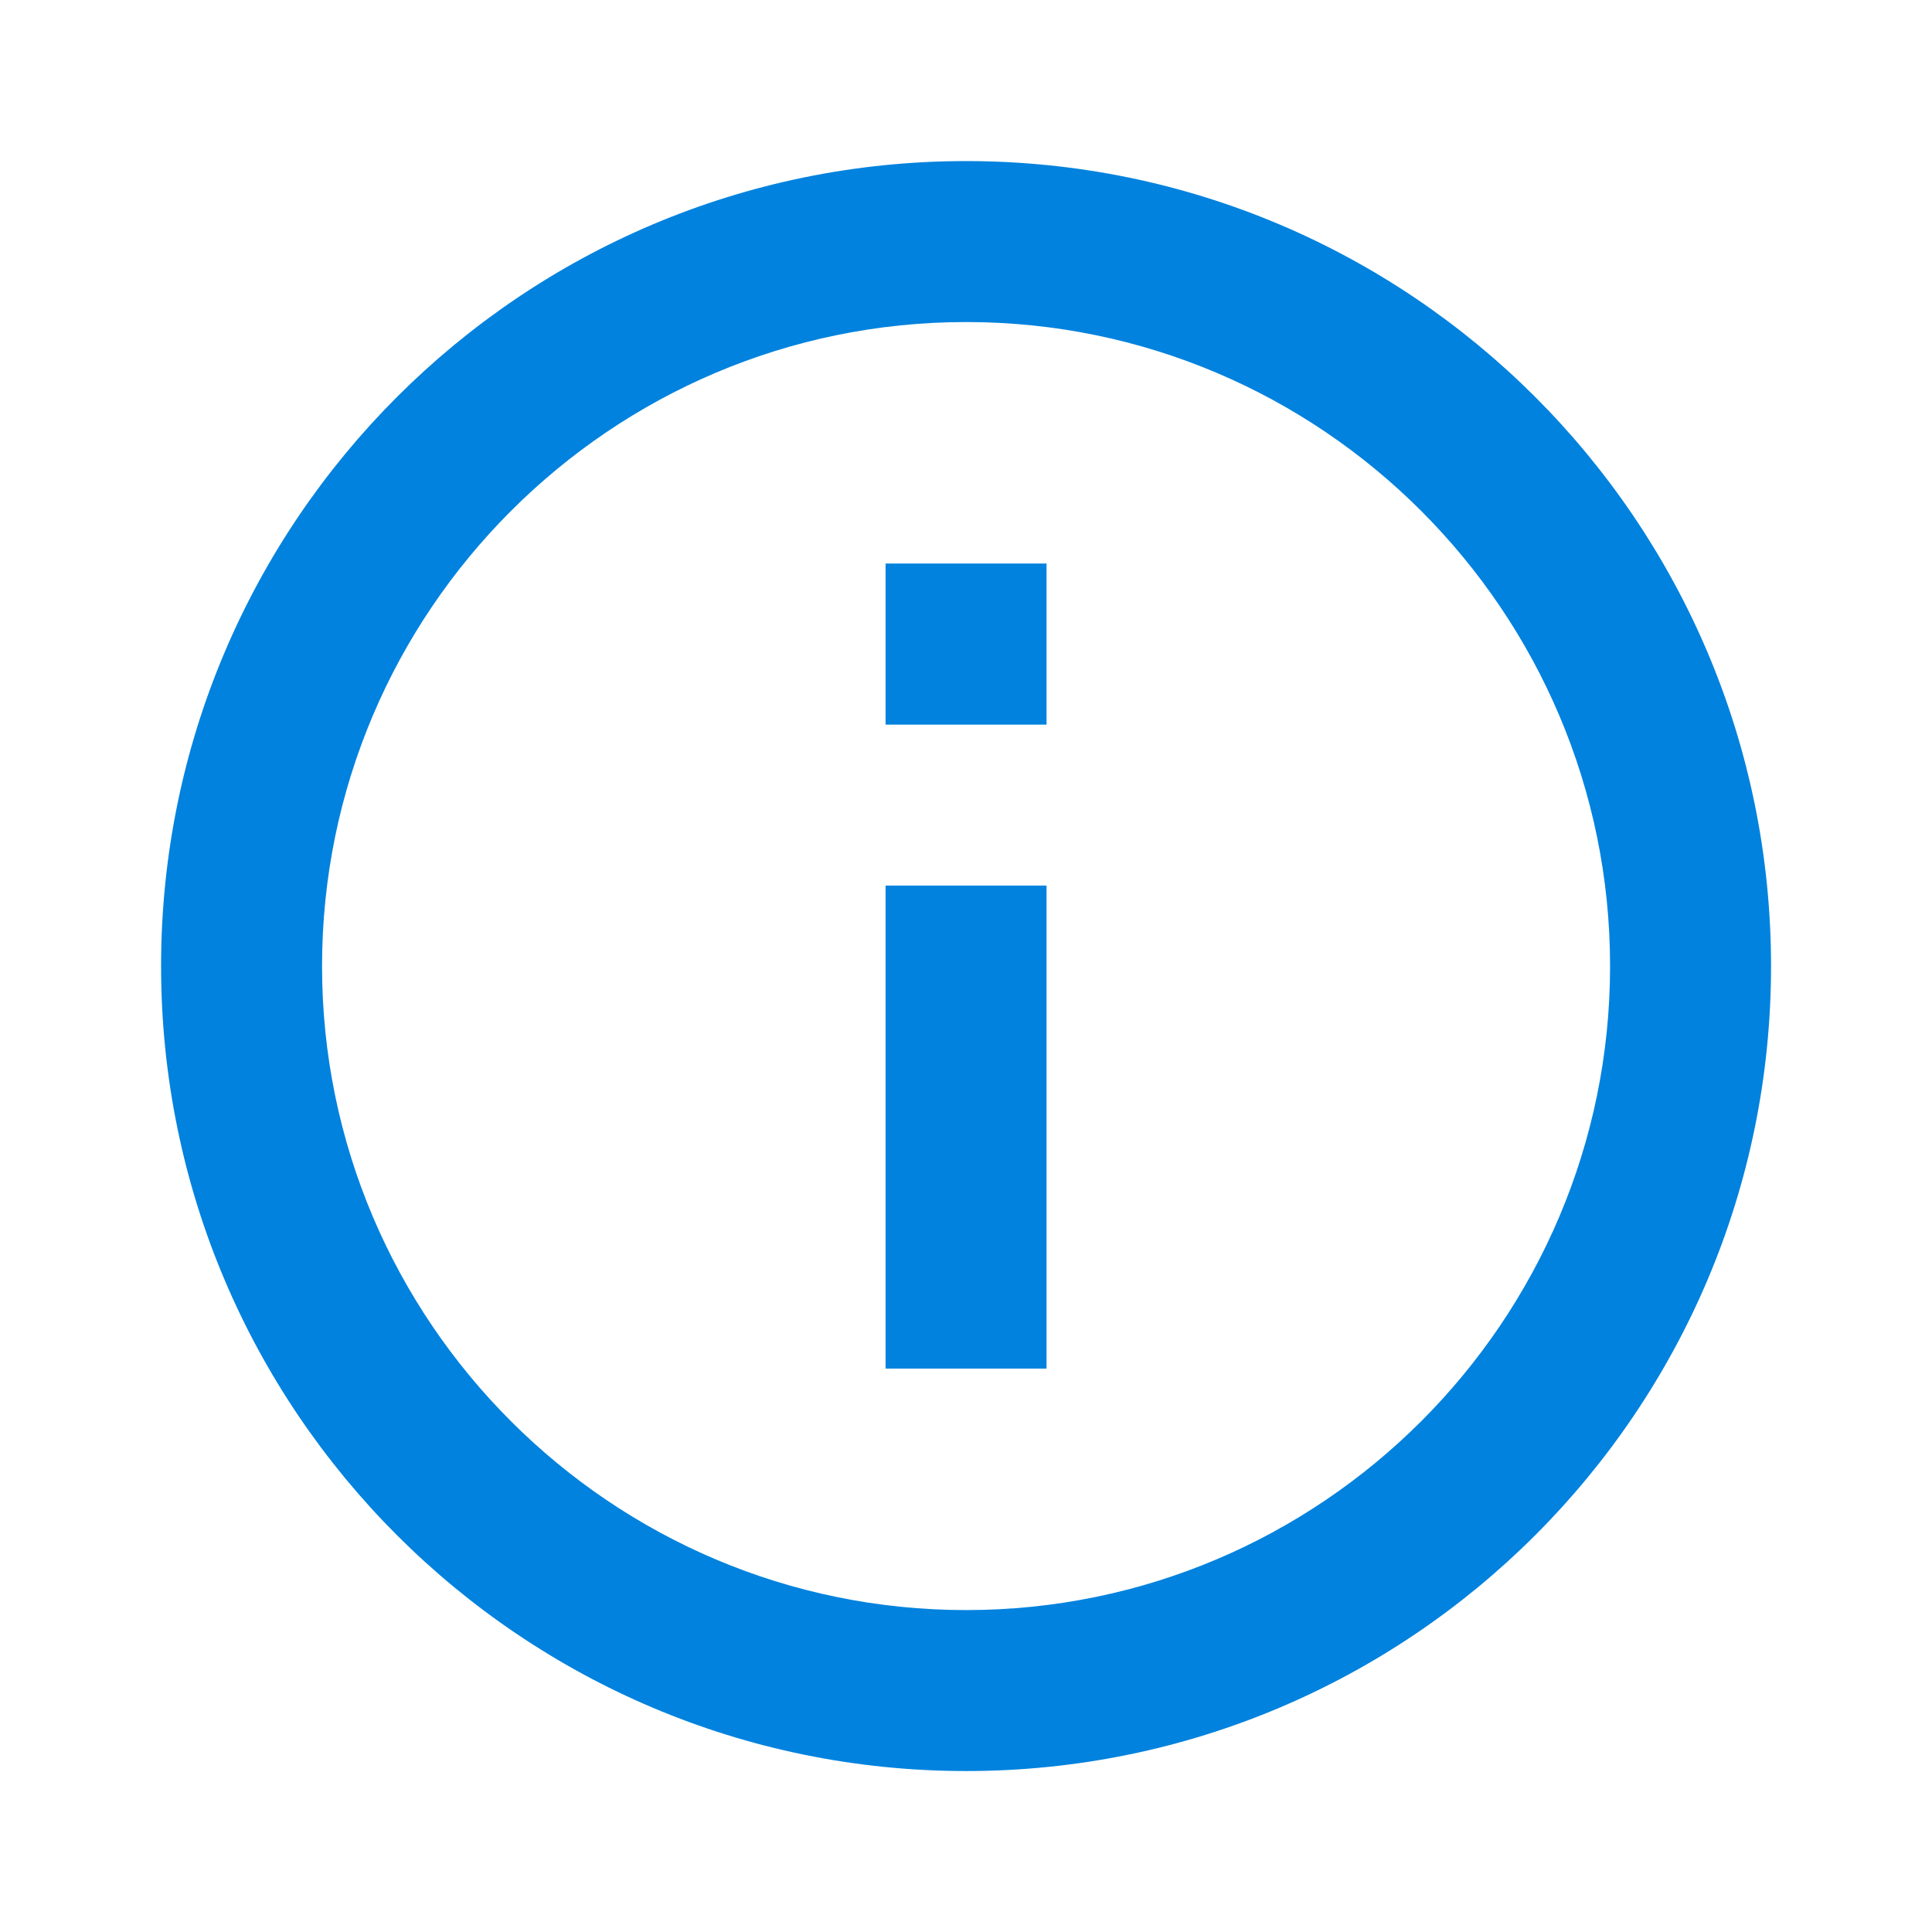 <svg width="16" height="16" viewBox="0 0 16 16" fill="none" xmlns="http://www.w3.org/2000/svg">
<path d="M7.334 4.667H8.667V6.001H7.334V4.667ZM7.334 7.334H8.667V11.334H7.334V7.334ZM8.001 1.334C4.321 1.334 1.334 4.321 1.334 8.001C1.334 11.681 4.321 14.667 8.001 14.667C11.681 14.667 14.667 11.681 14.667 8.001C14.667 4.321 11.681 1.334 8.001 1.334ZM8.001 13.334C5.061 13.334 2.667 10.941 2.667 8.001C2.667 5.061 5.061 2.667 8.001 2.667C10.941 2.667 13.334 5.061 13.334 8.001C13.334 10.941 10.941 13.334 8.001 13.334Z" fill="#0082DE"/>
</svg>
